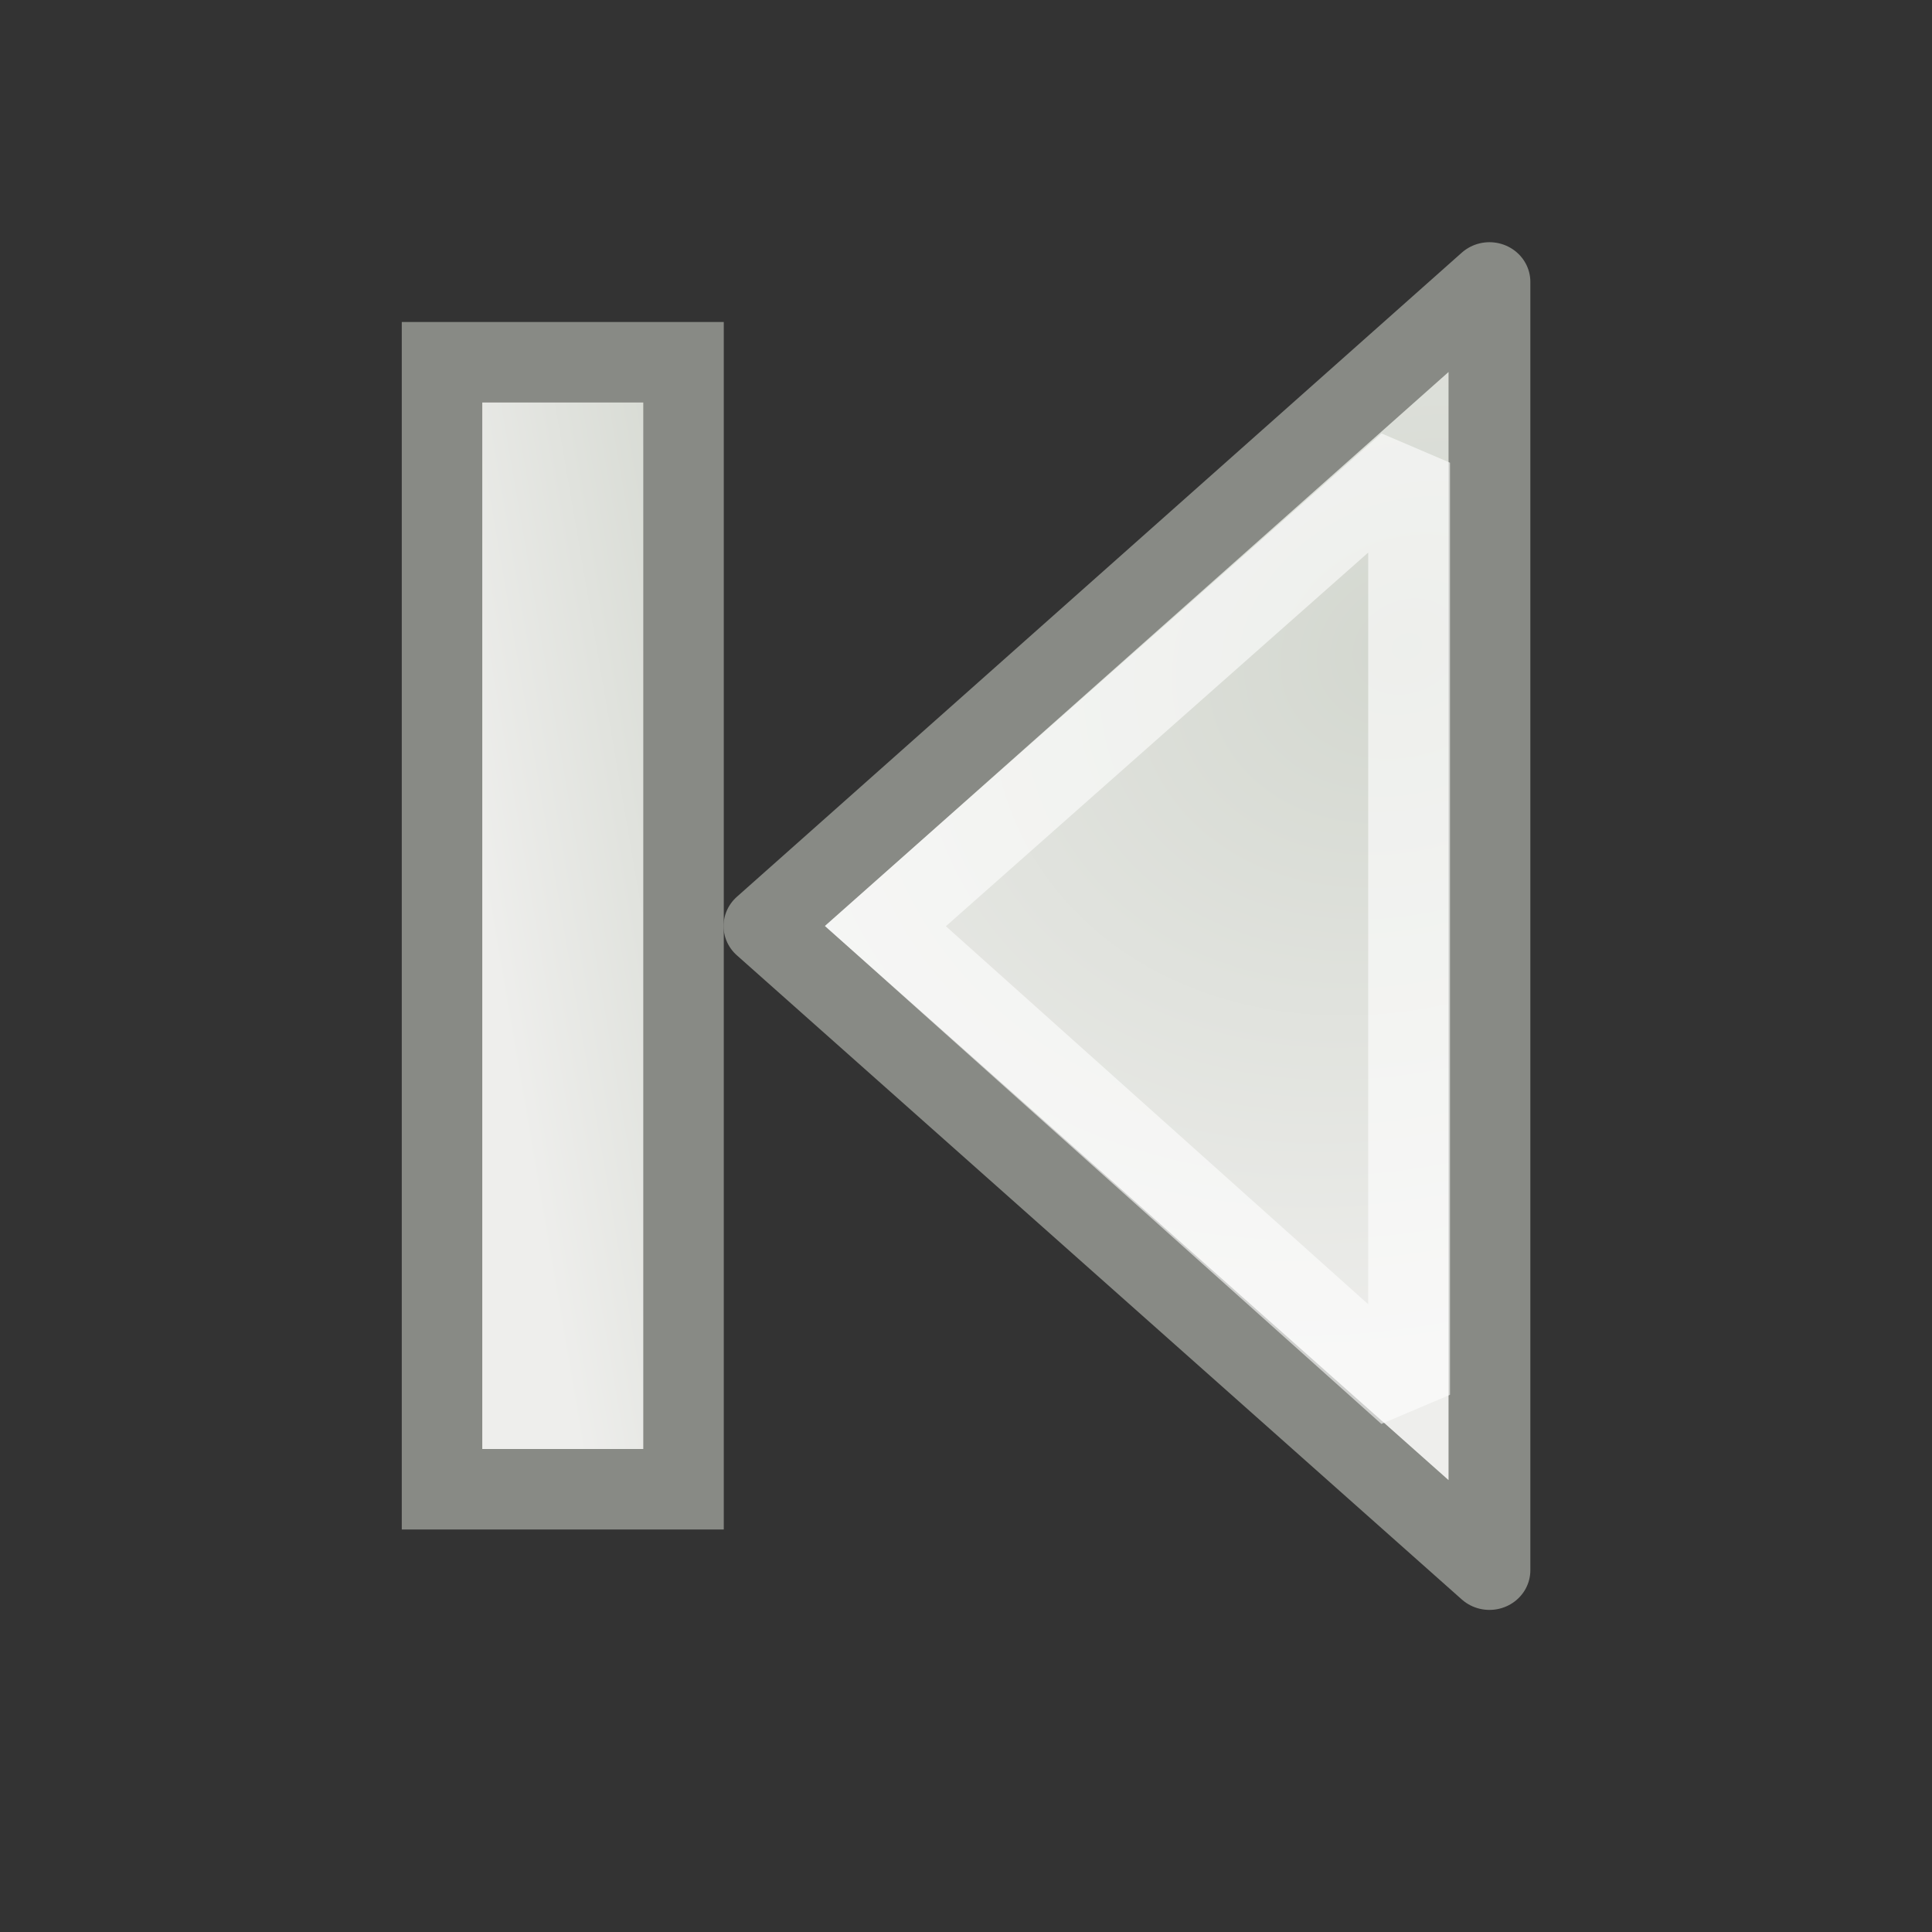 <?xml version="1.0" encoding="UTF-8" standalone="no"?>
<!-- Created with Inkscape (http://www.inkscape.org/) -->
<svg
   xmlns:dc="http://purl.org/dc/elements/1.1/"
   xmlns:cc="http://web.resource.org/cc/"
   xmlns:rdf="http://www.w3.org/1999/02/22-rdf-syntax-ns#"
   xmlns:svg="http://www.w3.org/2000/svg"
   xmlns="http://www.w3.org/2000/svg"
   xmlns:xlink="http://www.w3.org/1999/xlink"
   xmlns:sodipodi="http://sodipodi.sourceforge.net/DTD/sodipodi-0.dtd"
   xmlns:inkscape="http://www.inkscape.org/namespaces/inkscape"
   width="24"
   height="24"
   id="svg4908"
   sodipodi:version="0.32"
   inkscape:version="0.44+devel"
   version="1.0"
   sodipodi:docbase="/home/andreas/project/gtk/24"
   sodipodi:docname="gtk-media-previous-ltr.svg"
   inkscape:output_extension="org.inkscape.output.svg.inkscape"
   inkscape:export-filename="/home/andreas/project/gtk/24/gtk-media-previous-ltr.png"
   inkscape:export-xdpi="90"
   inkscape:export-ydpi="90"
   sodipodi:modified="true">
  <rect width="100%" height="100%" fill="#333333" stroke="none"/>
  <defs
     id="defs4910">
    <linearGradient
       y2="8.726"
       x2="10.19"
       y1="3.067"
       x1="3.113"
       gradientTransform="matrix(0.333,0,0,1.556,-61.077,15.722)"
       gradientUnits="userSpaceOnUse"
       id="linearGradient4925"
       xlink:href="#linearGradient6345"
       inkscape:collect="always" />
    <linearGradient
       id="linearGradient6345"
       inkscape:collect="always">
      <stop
         id="stop6347"
         offset="0"
         style="stop-color:#d3d7cf;stop-opacity:1;" />
      <stop
         id="stop6349"
         offset="1"
         style="stop-color:#eeeeec;stop-opacity:1" />
    </linearGradient>
    <radialGradient
       r="4"
       fy="6.41"
       fx="6.187"
       cy="6.41"
       cx="6.187"
       gradientTransform="matrix(1.545,0.892,-0.75,1.299,1.438,-8.229)"
       gradientUnits="userSpaceOnUse"
       id="radialGradient6329"
       xlink:href="#linearGradient6345"
       inkscape:collect="always" />
  </defs>
  <sodipodi:namedview
     id="base"
     pagecolor="#ffffff"
     bordercolor="#666666"
     borderopacity="1.0"
     inkscape:pageopacity="0.0"
     inkscape:pageshadow="2"
     inkscape:zoom="22.395604"
     inkscape:cx="18.27399"
     inkscape:cy="12.300006"
     inkscape:current-layer="g4942"
     showgrid="false"
     inkscape:grid-bbox="true"
     inkscape:document-units="px"
     width="24px"
     height="24px"
     inkscape:window-width="1674"
     inkscape:window-height="969"
     inkscape:window-x="0"
     inkscape:window-y="26" />
  <g
     id="layer1"
     inkscape:label="Layer 1"
     inkscape:groupmode="layer">
    <g
       inkscape:label="Layer 1"
       id="g4942"
       transform="translate(-51.419,-16.666)">
      <rect
         y="21.166"
         x="-59.91"
         height="14"
         width="3"
         id="rect4921"
         style="opacity:1;fill:url(#linearGradient4925);fill-opacity:1;fill-rule:evenodd;stroke:#888a85;stroke-width:1;stroke-linecap:square;stroke-linejoin:miter;stroke-miterlimit:2.25;stroke-dasharray:none;stroke-dashoffset:0;stroke-opacity:1"
         transform="scale(-1,1)" />
    </g>
    <g
       inkscape:label="Layer 1"
       id="g4967"
       transform="matrix(-1,0,0,1,27.002,-2.0299382e-4)">
      <g
         transform="matrix(1.501,0,0,1.455,0.244,-0.136)"
         id="g6325">
        <path
           style="opacity:1;fill:url(#radialGradient6329);fill-opacity:1;fill-rule:evenodd;stroke:#888a85;stroke-width:0.677;stroke-linecap:square;stroke-linejoin:round;stroke-miterlimit:2.25;stroke-dasharray:none;stroke-dashoffset:0;stroke-opacity:1"
           d="M 5.5,2.5 L 5.5,13.5 L 11.5,8 L 5.5,2.5 z "
           id="path5366"
           sodipodi:nodetypes="cccc" />
        <path
           style="opacity:0.6;fill:none;fill-opacity:1;fill-rule:evenodd;stroke:#ffffff;stroke-width:0.677;stroke-linecap:butt;stroke-linejoin:miter;stroke-miterlimit:2.25;stroke-dasharray:none;stroke-dashoffset:0;stroke-opacity:1"
           d="M 6.165,4.044 L 6.165,12.002 L 10.499,8 L 6.165,4.044 z "
           id="path5918"
           sodipodi:nodetypes="cccc" />
      </g>
    </g>
  </g>
</svg>
